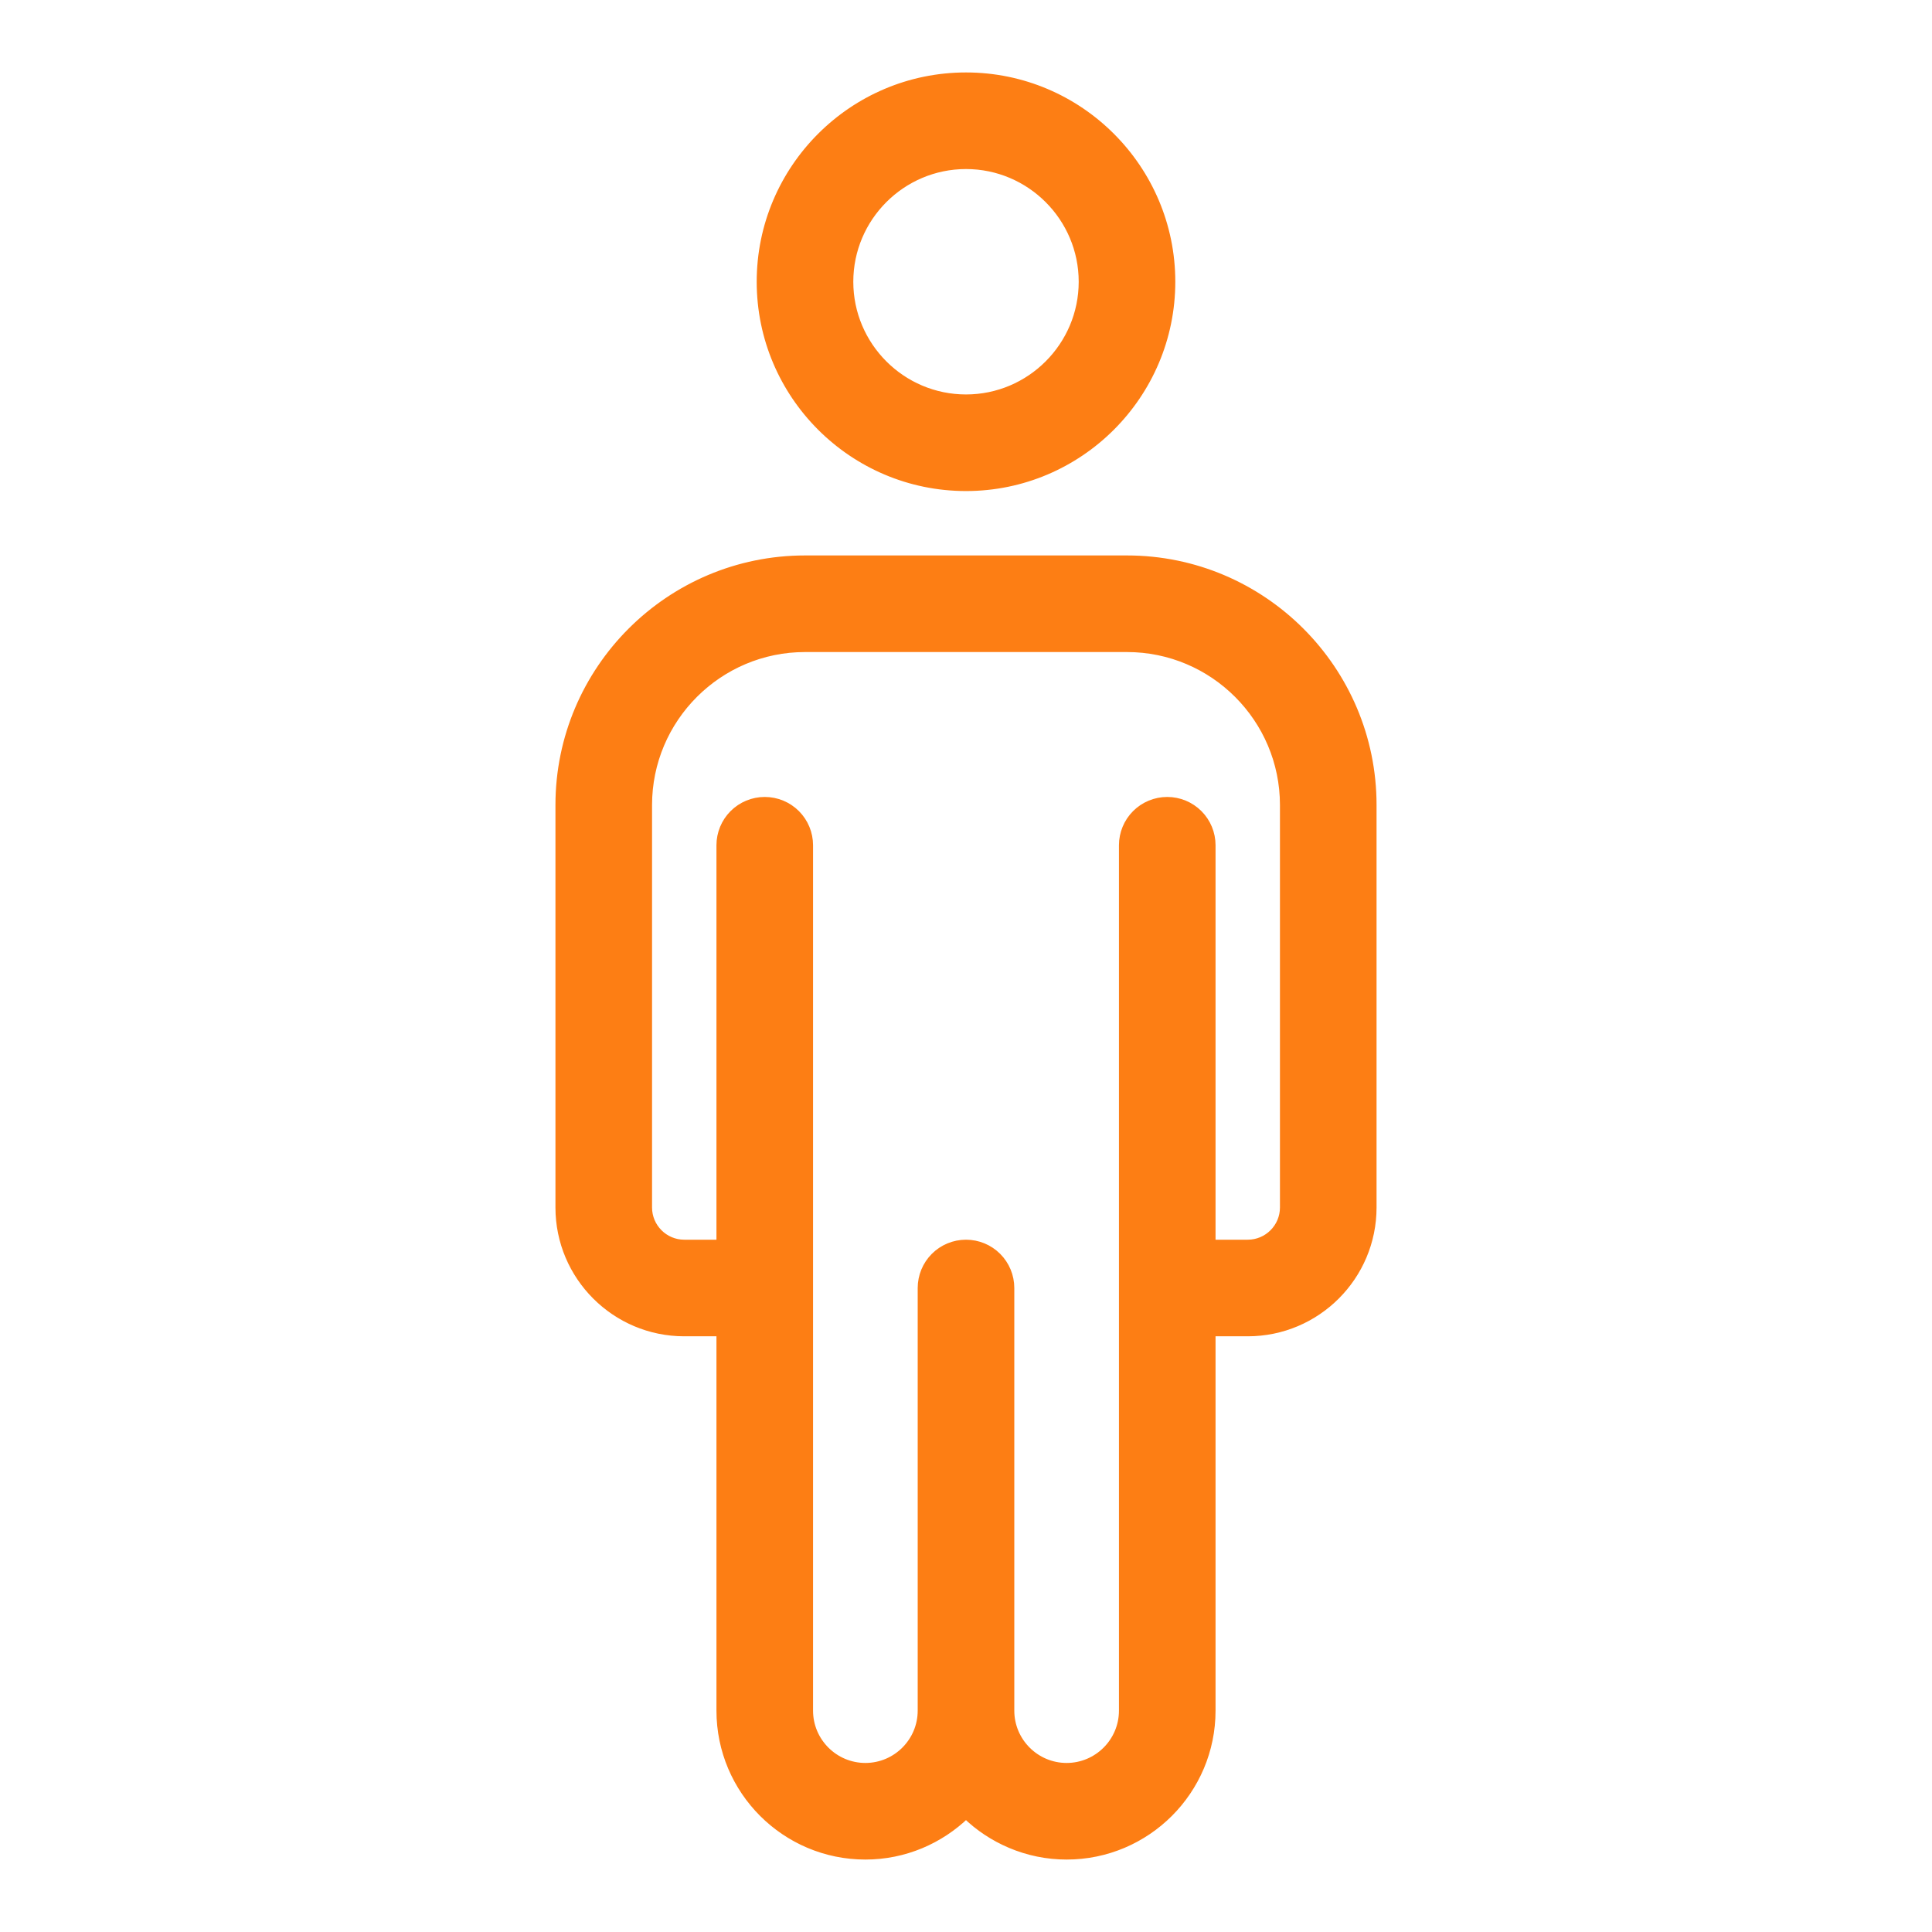 <svg width="24" height="24" viewBox="0 0 24 24" fill="none" xmlns="http://www.w3.org/2000/svg">
<path d="M12 6.05C13.406 6.05 14.55 4.906 14.55 3.5C14.55 2.094 13.406 0.95 12 0.95C10.594 0.95 9.45 2.094 9.45 3.5C9.45 4.906 10.594 6.05 12 6.05ZM12 2.05C12.799 2.05 13.45 2.701 13.45 3.5C13.45 4.299 12.799 4.95 12 4.95C11.201 4.95 10.55 4.299 10.55 3.5C10.55 2.701 11.201 2.05 12 2.05ZM14 6.95H10C8.318 6.95 6.95 8.318 6.95 10V15C6.95 15.855 7.645 16.55 8.5 16.55H8.95V21.25C8.95 22.243 9.757 23.05 10.75 23.05C11.236 23.05 11.676 22.855 12 22.542C12.159 22.697 12.347 22.821 12.552 22.908C12.773 23.002 13.01 23.05 13.25 23.05C14.243 23.05 15.05 22.243 15.05 21.25V16.55H15.5C16.355 16.55 17.05 15.855 17.05 15V10C17.05 8.318 15.682 6.95 14 6.95ZM15.95 15C15.95 15.248 15.748 15.45 15.5 15.45H15.05V10.5C15.05 10.354 14.992 10.214 14.889 10.111C14.786 10.008 14.646 9.95 14.5 9.95C14.354 9.95 14.214 10.008 14.111 10.111C14.008 10.214 13.95 10.354 13.95 10.5V21.25C13.95 21.636 13.636 21.95 13.25 21.95C12.864 21.95 12.55 21.636 12.55 21.25V16C12.55 15.854 12.492 15.714 12.389 15.611C12.286 15.508 12.146 15.45 12 15.45C11.854 15.45 11.714 15.508 11.611 15.611C11.508 15.714 11.45 15.854 11.45 16V21.25C11.45 21.636 11.136 21.95 10.75 21.95C10.364 21.95 10.05 21.636 10.05 21.25V10.5C10.05 10.354 9.992 10.214 9.889 10.111C9.786 10.008 9.646 9.95 9.5 9.95C9.354 9.95 9.214 10.008 9.111 10.111C9.008 10.214 8.95 10.354 8.95 10.5V15.45H8.5C8.252 15.45 8.05 15.248 8.05 15V10C8.05 8.925 8.925 8.05 10 8.05H14C15.075 8.05 15.95 8.925 15.95 10V15Z" fill="#FD7E14" stroke="#FD7E14" stroke-width="0.1"/>
</svg>
